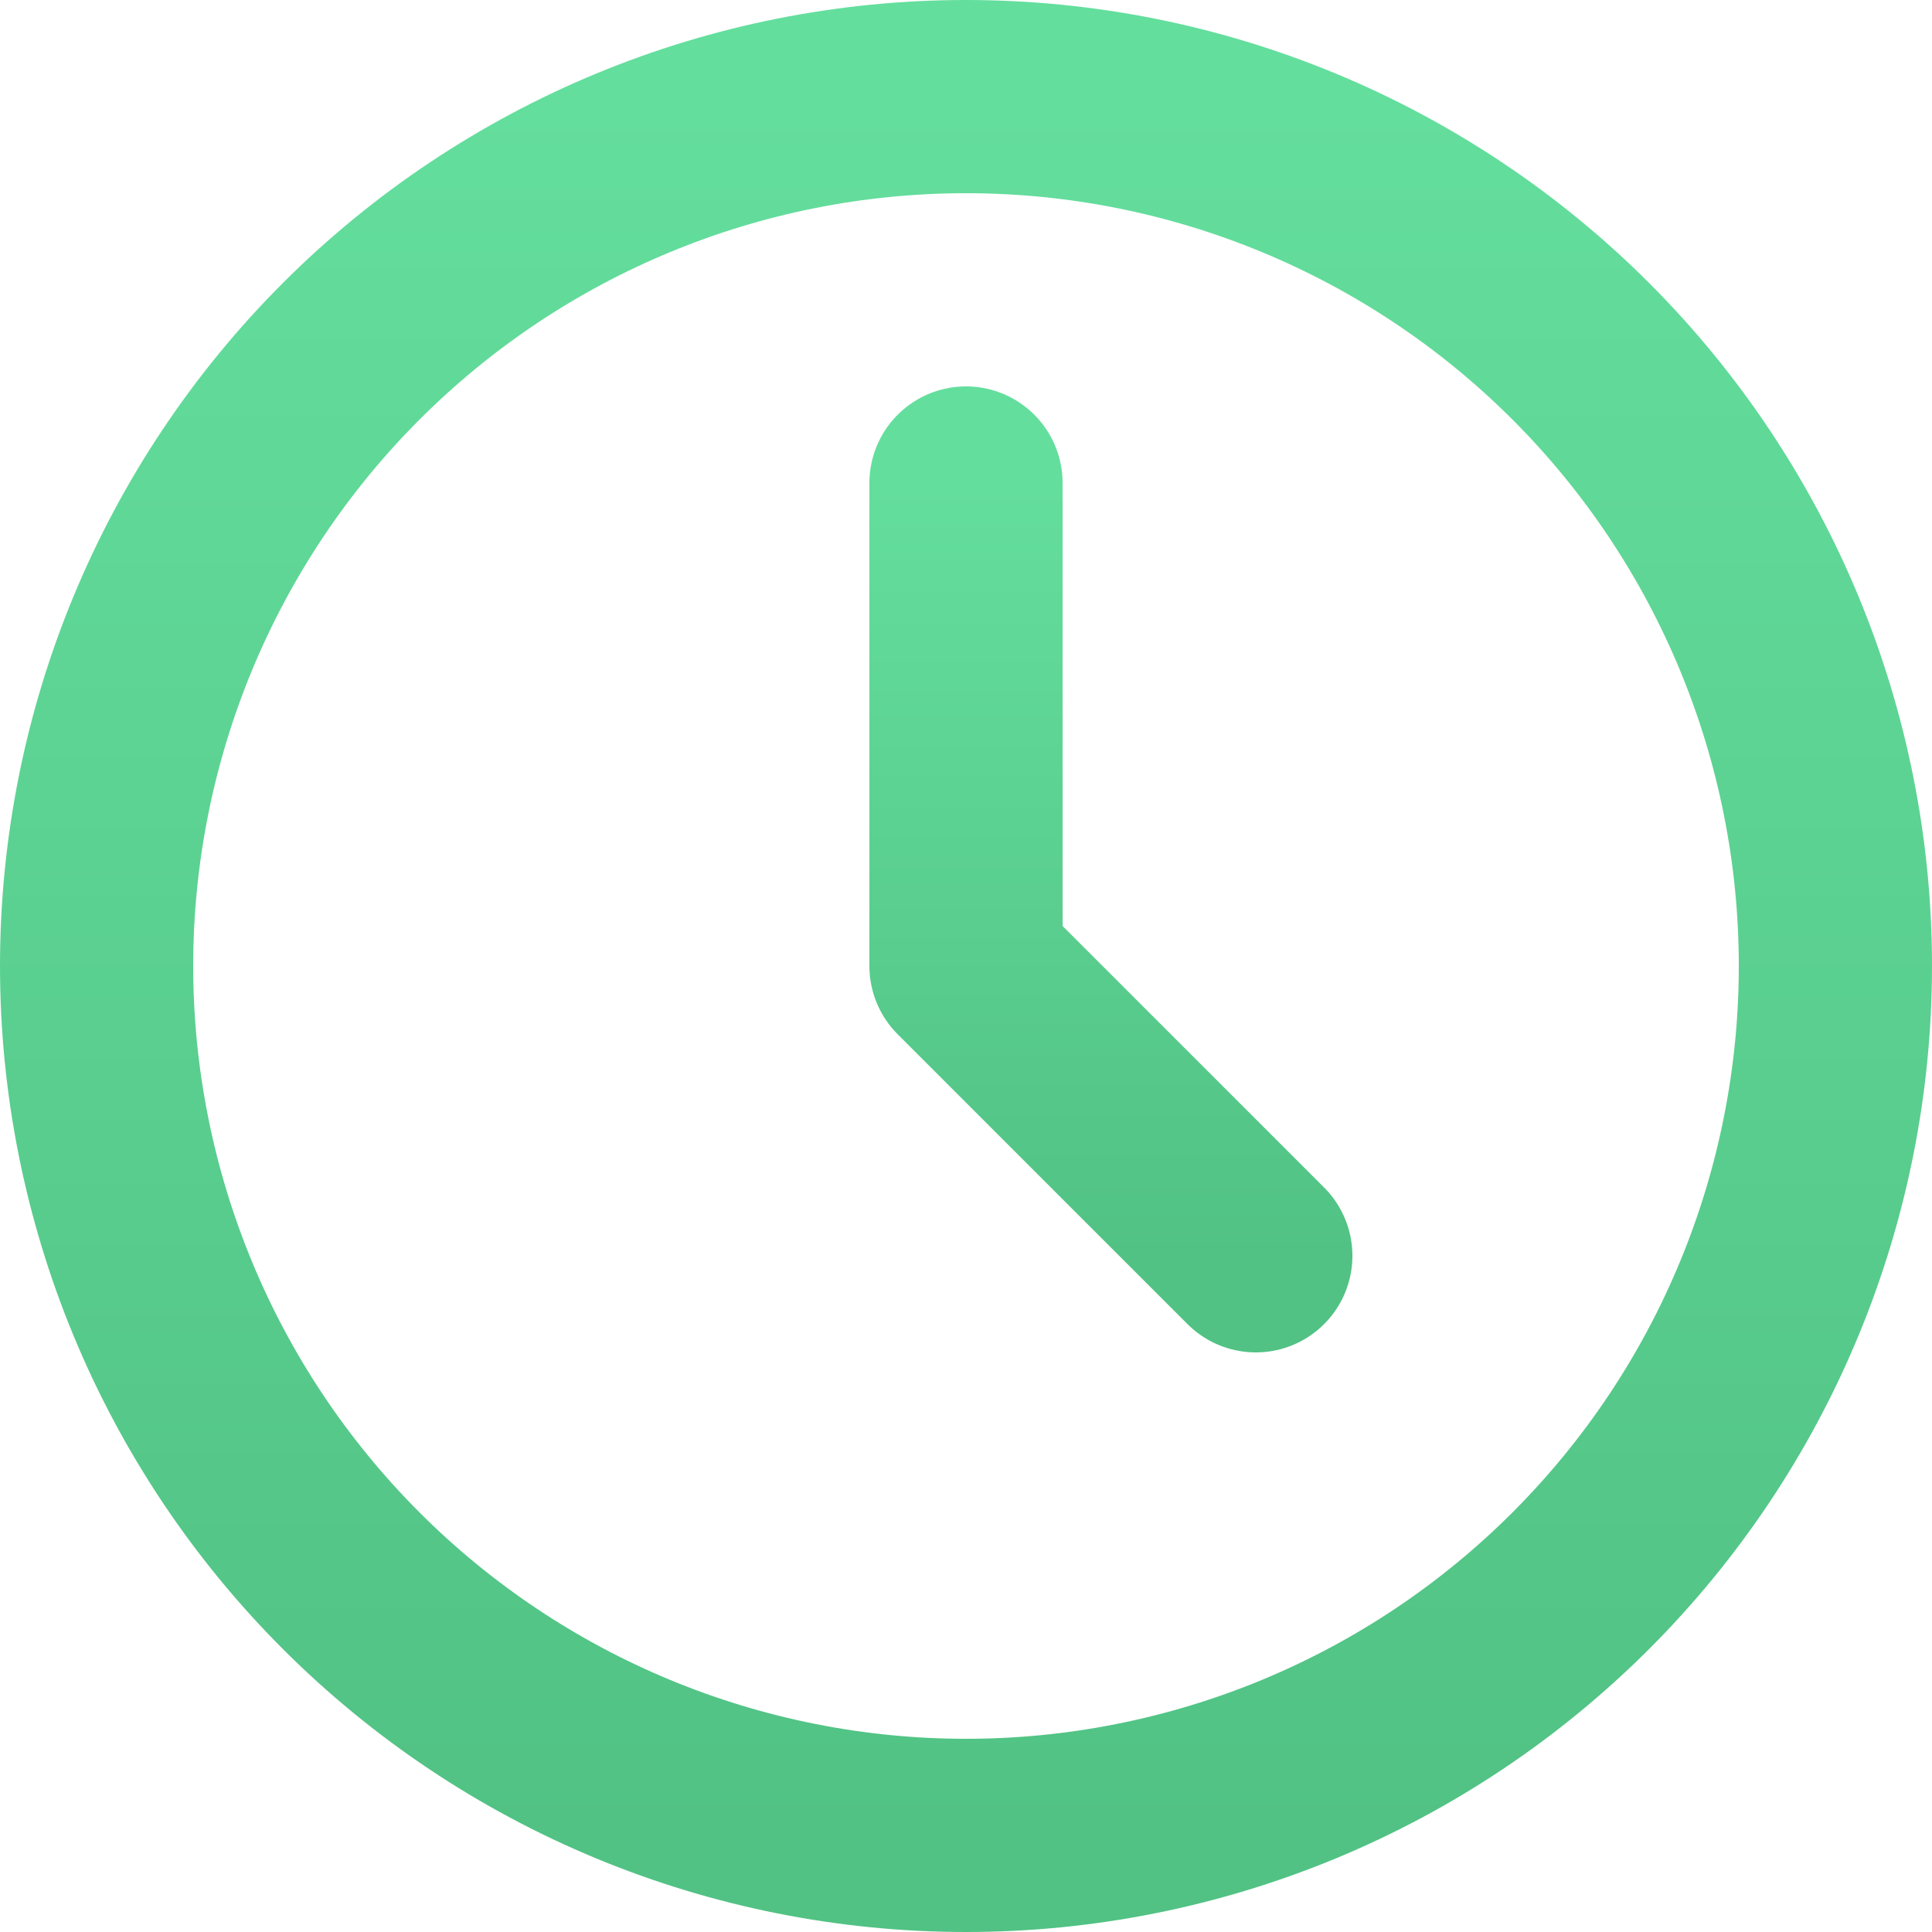 <svg width="20" height="20" viewBox="0 0 20 20" fill="none" xmlns="http://www.w3.org/2000/svg">
<path d="M1 10C1 11.182 1.233 12.352 1.685 13.444C2.137 14.536 2.8 15.528 3.636 16.364C4.472 17.2 5.464 17.863 6.556 18.315C7.648 18.767 8.818 19 10 19C11.182 19 12.352 18.767 13.444 18.315C14.536 17.863 15.528 17.2 16.364 16.364C17.2 15.528 17.863 14.536 18.315 13.444C18.767 12.352 19 11.182 19 10C19 7.613 18.052 5.324 16.364 3.636C14.676 1.948 12.387 1 10 1C7.613 1 5.324 1.948 3.636 3.636C1.948 5.324 1 7.613 1 10Z" stroke="url(#paint0_linear_57_7)" stroke-width="2" stroke-linecap="round" stroke-linejoin="round"/>
<path d="M10 5V10L13 13" stroke="url(#paint1_linear_57_7)" stroke-width="2" stroke-linecap="round" stroke-linejoin="round"/>
<defs>
<linearGradient id="paint0_linear_57_7" x1="10" y1="1" x2="10" y2="19" gradientUnits="userSpaceOnUse">
<stop stop-color="#64DE9D"/>
<stop offset="1" stop-color="#51C284"/>
</linearGradient>
<linearGradient id="paint1_linear_57_7" x1="11.5" y1="5" x2="11.5" y2="13" gradientUnits="userSpaceOnUse">
<stop stop-color="#64DE9D"/>
<stop offset="1" stop-color="#51C284"/>
</linearGradient>
</defs>
</svg>

